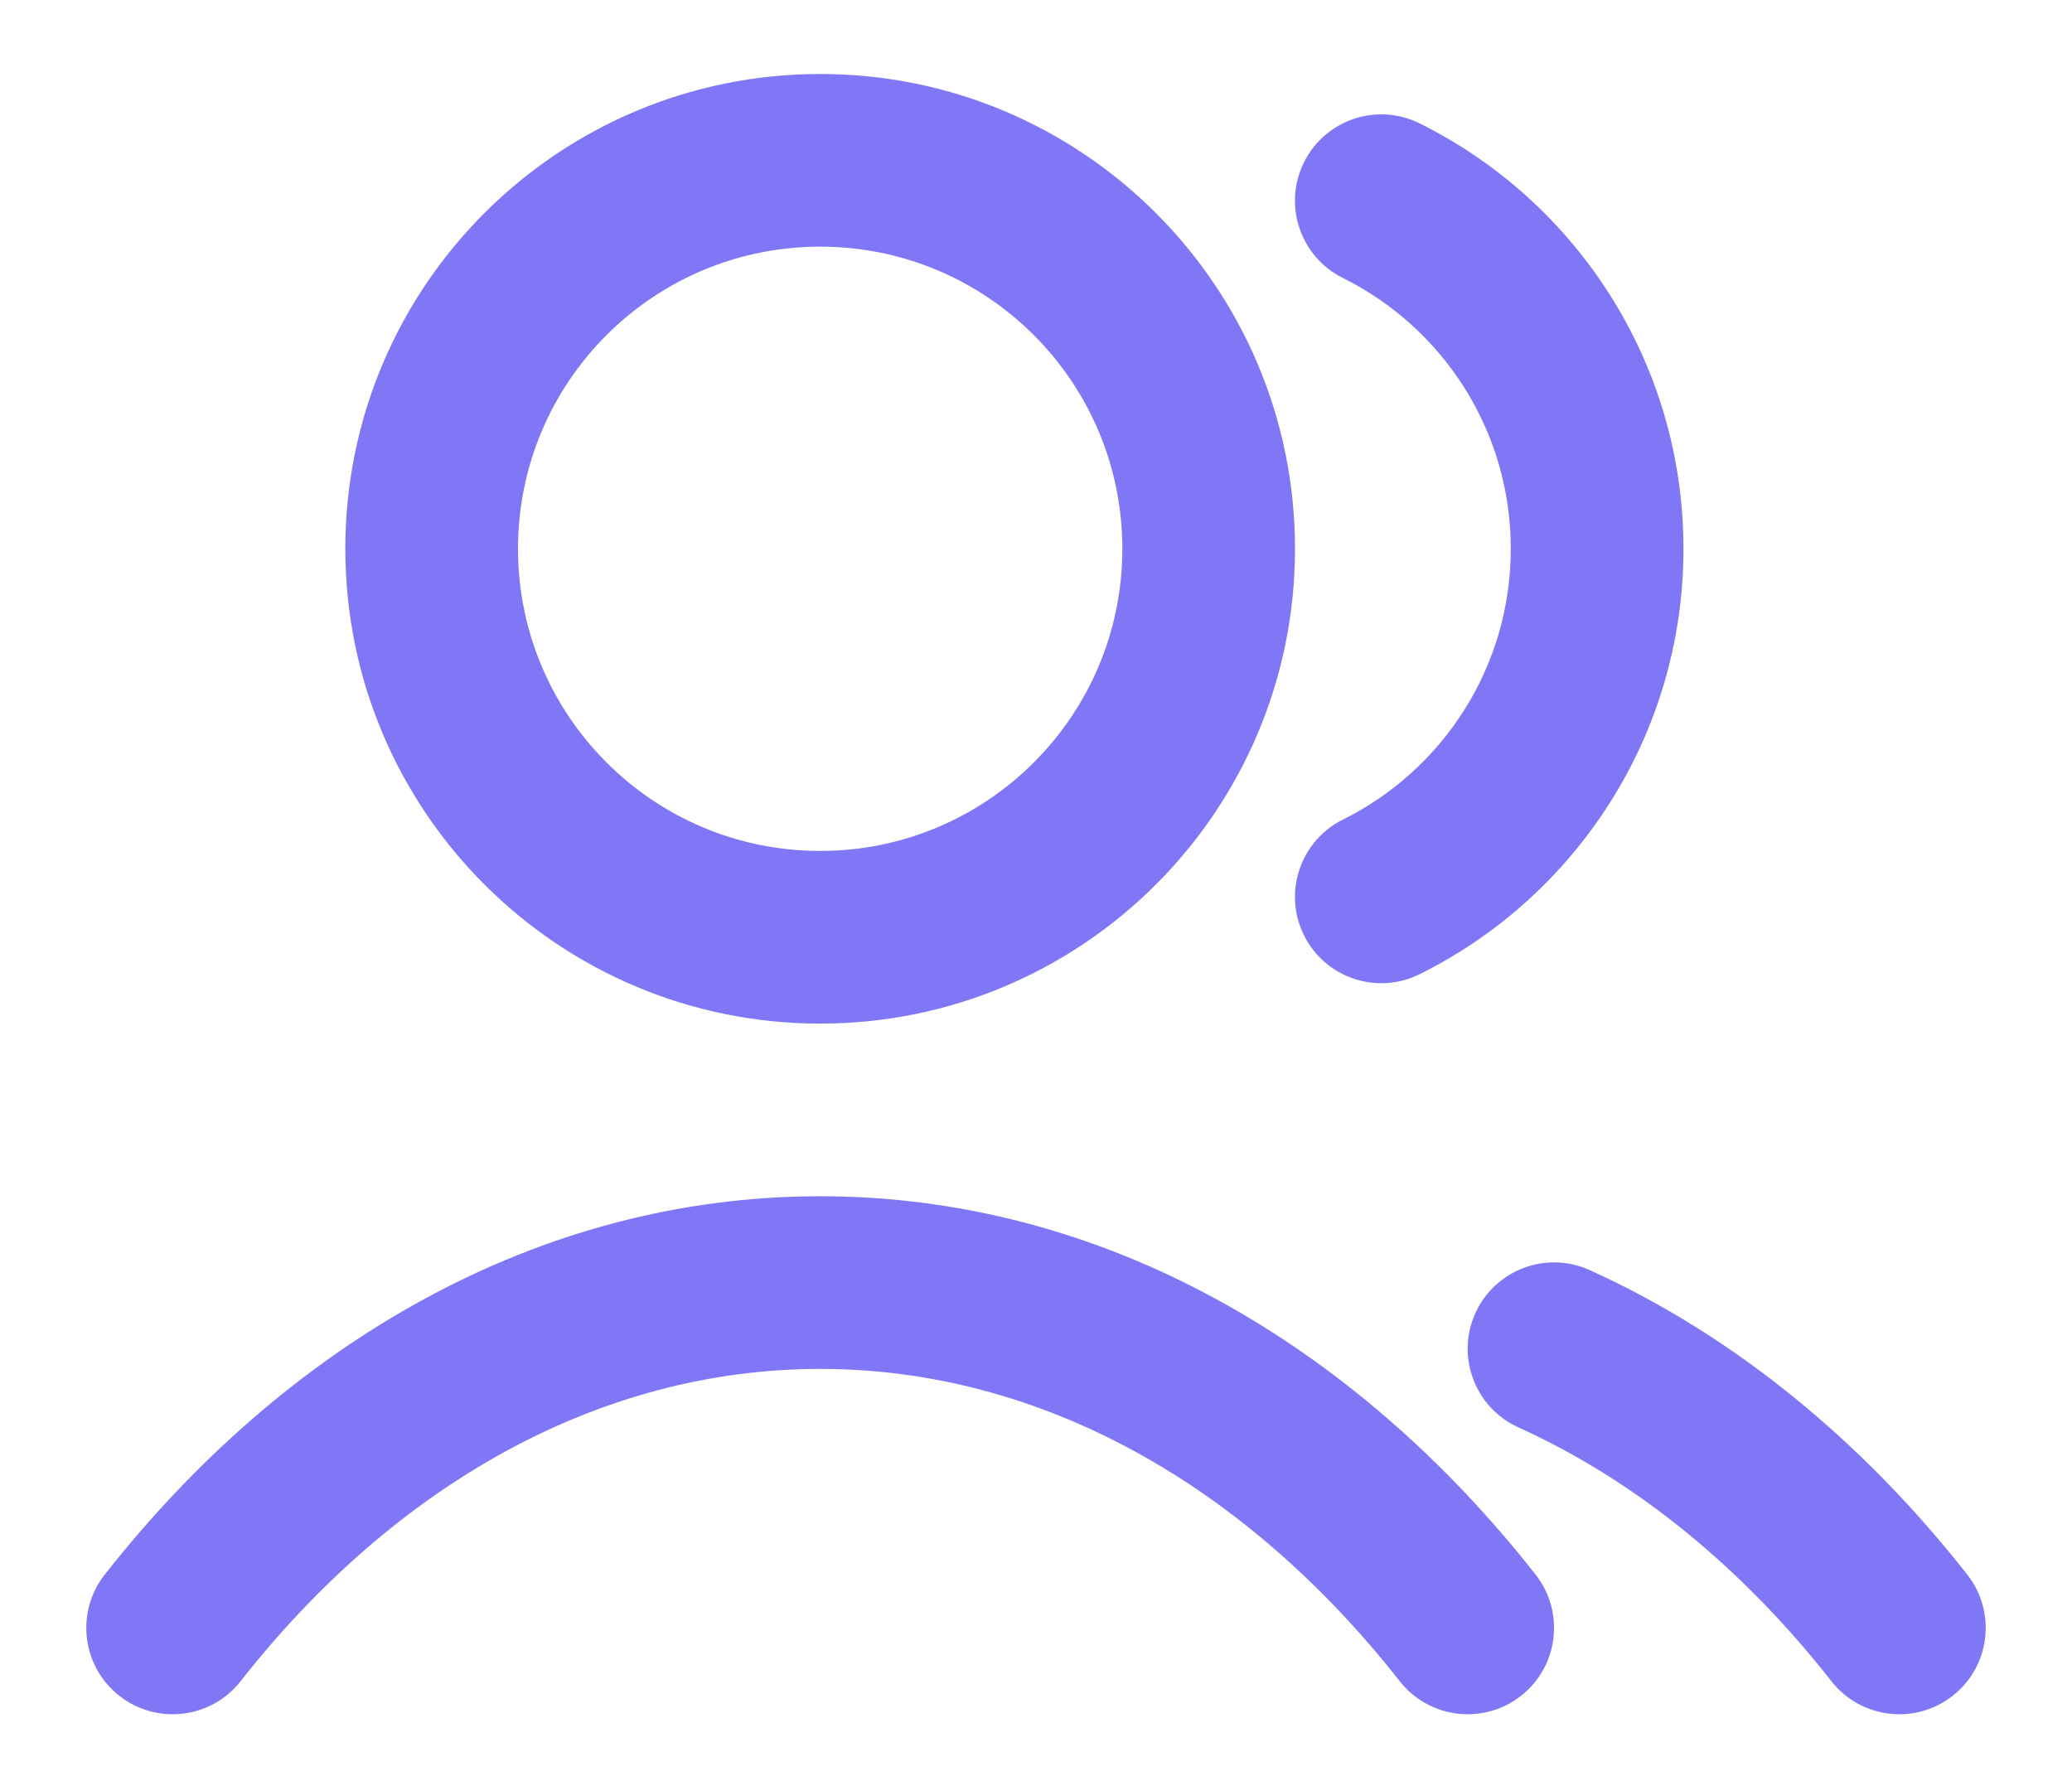 <svg width="21" height="18" viewBox="0 0 21 18" fill="none" xmlns="http://www.w3.org/2000/svg">
<path fill-rule="evenodd" clip-rule="evenodd" d="M8.313 2.5C6.621 2.5 5.25 3.871 5.25 5.562C5.25 7.254 6.621 8.625 8.313 8.625C10.004 8.625 11.375 7.254 11.375 5.562C11.375 3.871 10.004 2.5 8.313 2.5ZM3.5 5.562C3.5 2.905 5.655 0.75 8.313 0.75C10.97 0.75 13.125 2.905 13.125 5.562C13.125 8.22 10.97 10.375 8.313 10.375C5.655 10.375 3.5 8.22 3.5 5.562ZM13.216 1.645C13.431 1.212 13.957 1.036 14.389 1.251C15.972 2.037 17.062 3.672 17.062 5.562C17.062 7.453 15.972 9.088 14.389 9.874C13.957 10.089 13.431 9.913 13.216 9.48C13.001 9.047 13.178 8.522 13.611 8.307C14.621 7.805 15.312 6.764 15.312 5.562C15.312 4.361 14.621 3.32 13.611 2.818C13.178 2.603 13.001 2.078 13.216 1.645ZM8.313 13.875C6.091 13.875 4.014 15.035 2.438 17.041C2.14 17.421 1.589 17.487 1.209 17.188C0.829 16.89 0.763 16.339 1.062 15.959C2.892 13.63 5.44 12.125 8.313 12.125C11.185 12.125 13.733 13.63 15.563 15.959C15.862 16.339 15.796 16.89 15.416 17.188C15.036 17.487 14.486 17.421 14.187 17.041C12.611 15.035 10.534 13.875 8.313 13.875ZM14.953 13.31C15.152 12.87 15.671 12.674 16.111 12.873C17.579 13.538 18.877 14.609 19.938 15.959C20.237 16.339 20.171 16.89 19.791 17.188C19.411 17.487 18.861 17.421 18.562 17.041C17.65 15.879 16.566 15 15.389 14.468C14.949 14.268 14.754 13.75 14.953 13.31Z" fill="#8077F6"/>
</svg>

